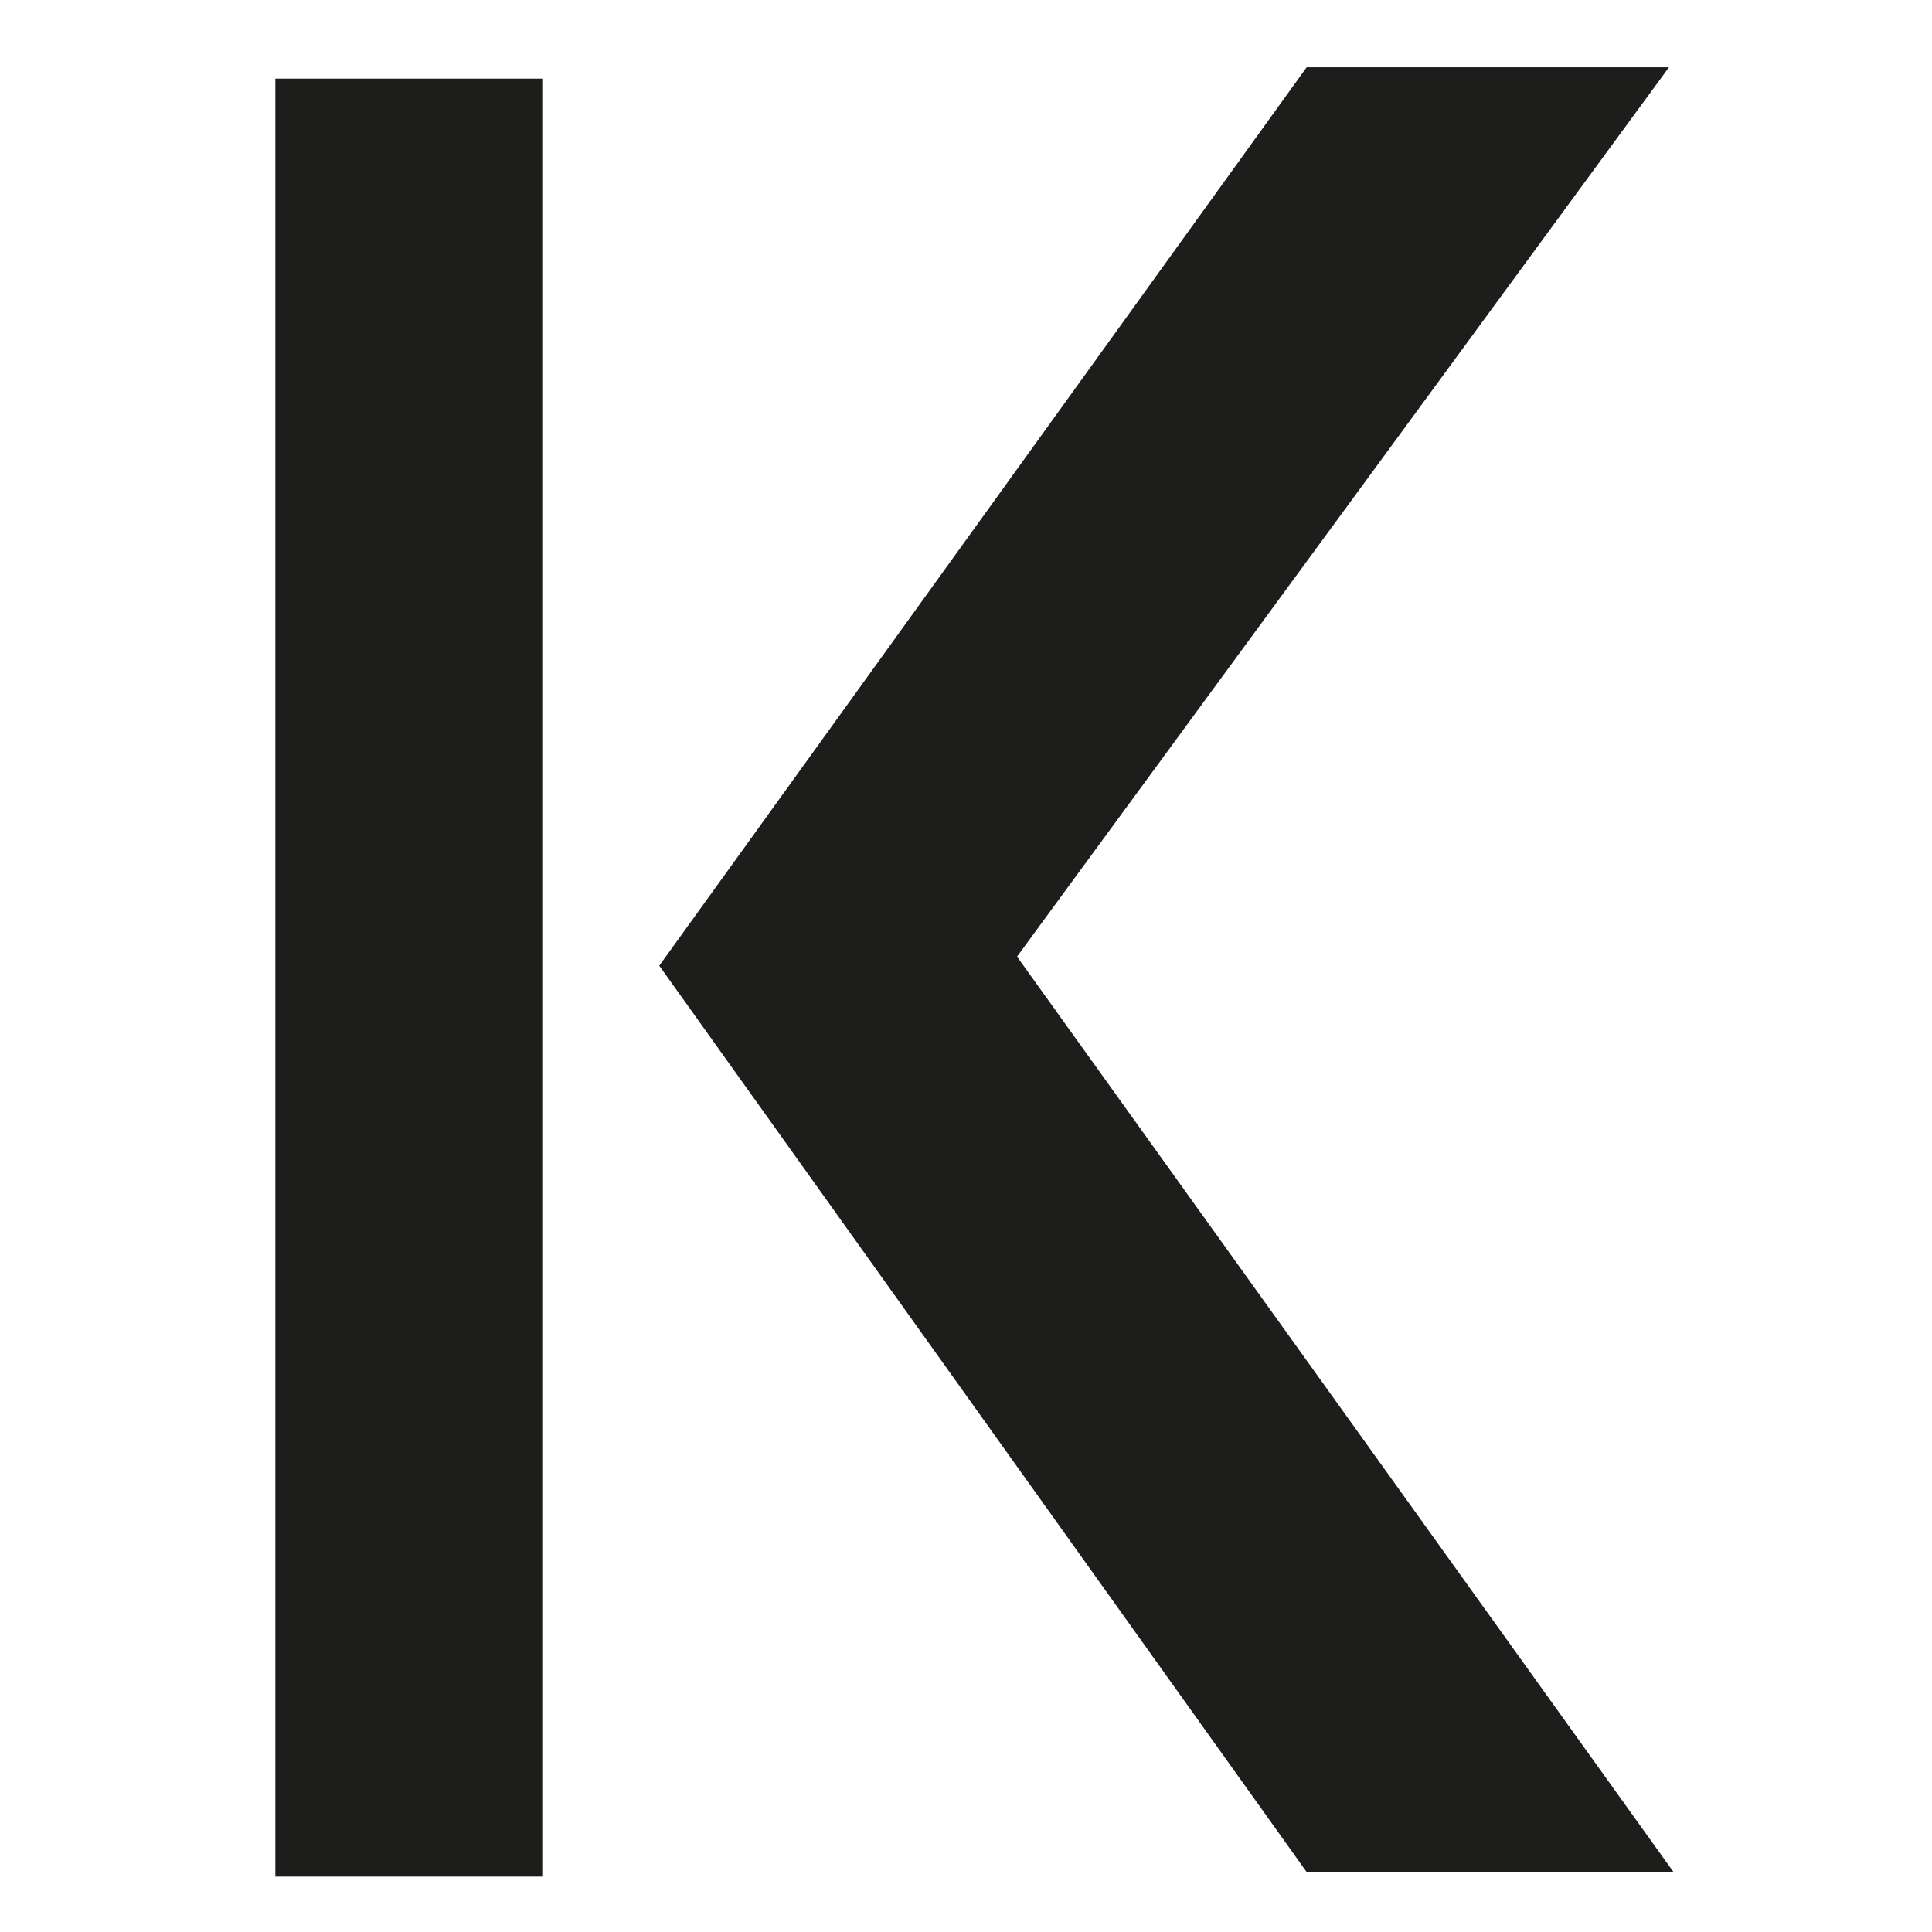 <?xml version="1.0" encoding="utf-8"?>
<!-- Generator: Adobe Illustrator 23.0.6, SVG Export Plug-In . SVG Version: 6.00 Build 0)  -->
<svg version="1.1"
	 id="svg2" xmlns:cc="http://creativecommons.org/ns#" xmlns:dc="http://purl.org/dc/elements/1.1/" xmlns:inkscape="http://www.inkscape.org/namespaces/inkscape" xmlns:rdf="http://www.w3.org/1999/02/22-rdf-syntax-ns#" xmlns:sodipodi="http://sodipodi.sourceforge.net/DTD/sodipodi-0.dtd" xmlns:svg="http://www.w3.org/2000/svg"
	 xmlns="http://www.w3.org/2000/svg" xmlns:xlink="http://www.w3.org/1999/xlink" x="0px" y="0px" viewBox="0 0 170.1 170.1"
	 style="enable-background:new 0 0 170.1 170.1;" xml:space="preserve">
<style type="text/css">
	.st0{fill:#1D1D1B;}
	.st1{fill-rule:evenodd;clip-rule:evenodd;fill:#1D1D1B;fill-opacity:0.996;}
</style>
<sodipodi:namedview  bordercolor="#666666" borderopacity="1.0" fit-margin-bottom="0" fit-margin-left="0" fit-margin-right="0" fit-margin-top="0" id="base" inkscape:current-layer="layer1" inkscape:cx="583.44876" inkscape:cy="75.475897" inkscape:document-units="px" inkscape:guide-bbox="true" inkscape:pageopacity="0.0" inkscape:pageshadow="2" inkscape:window-height="716" inkscape:window-maximized="1" inkscape:window-width="1366" inkscape:window-x="-8" inkscape:window-y="-8" inkscape:zoom="0.49497475" pagecolor="#ffffff" showgrid="false" showguides="true">
	<sodipodi:guide  id="guide4149" orientation="0,1" position="288,198.571"></sodipodi:guide>
	<sodipodi:guide  id="guide4151" orientation="0,1" position="222.286,6.523842e-006"></sodipodi:guide>
	<sodipodi:guide  id="guide4184" orientation="1,0" position="1420.857,117.143"></sodipodi:guide>
</sodipodi:namedview>
<g id="layer1" transform="translate(335.143,-195.478)" inkscape:groupmode="layer" inkscape:label="Livello 1">
	<rect id="rect4147" x="-310.9" y="202.4" class="st0" width="23.5" height="158.3"/>
	<path id="path4163" inkscape:connector-curvature="0" class="st1" d="M-220.1,201.4h31.9l-57.4,78.3l57.8,80.6h-32.3l-57-79.8
		L-220.1,201.4z"/>
</g>
</svg>
